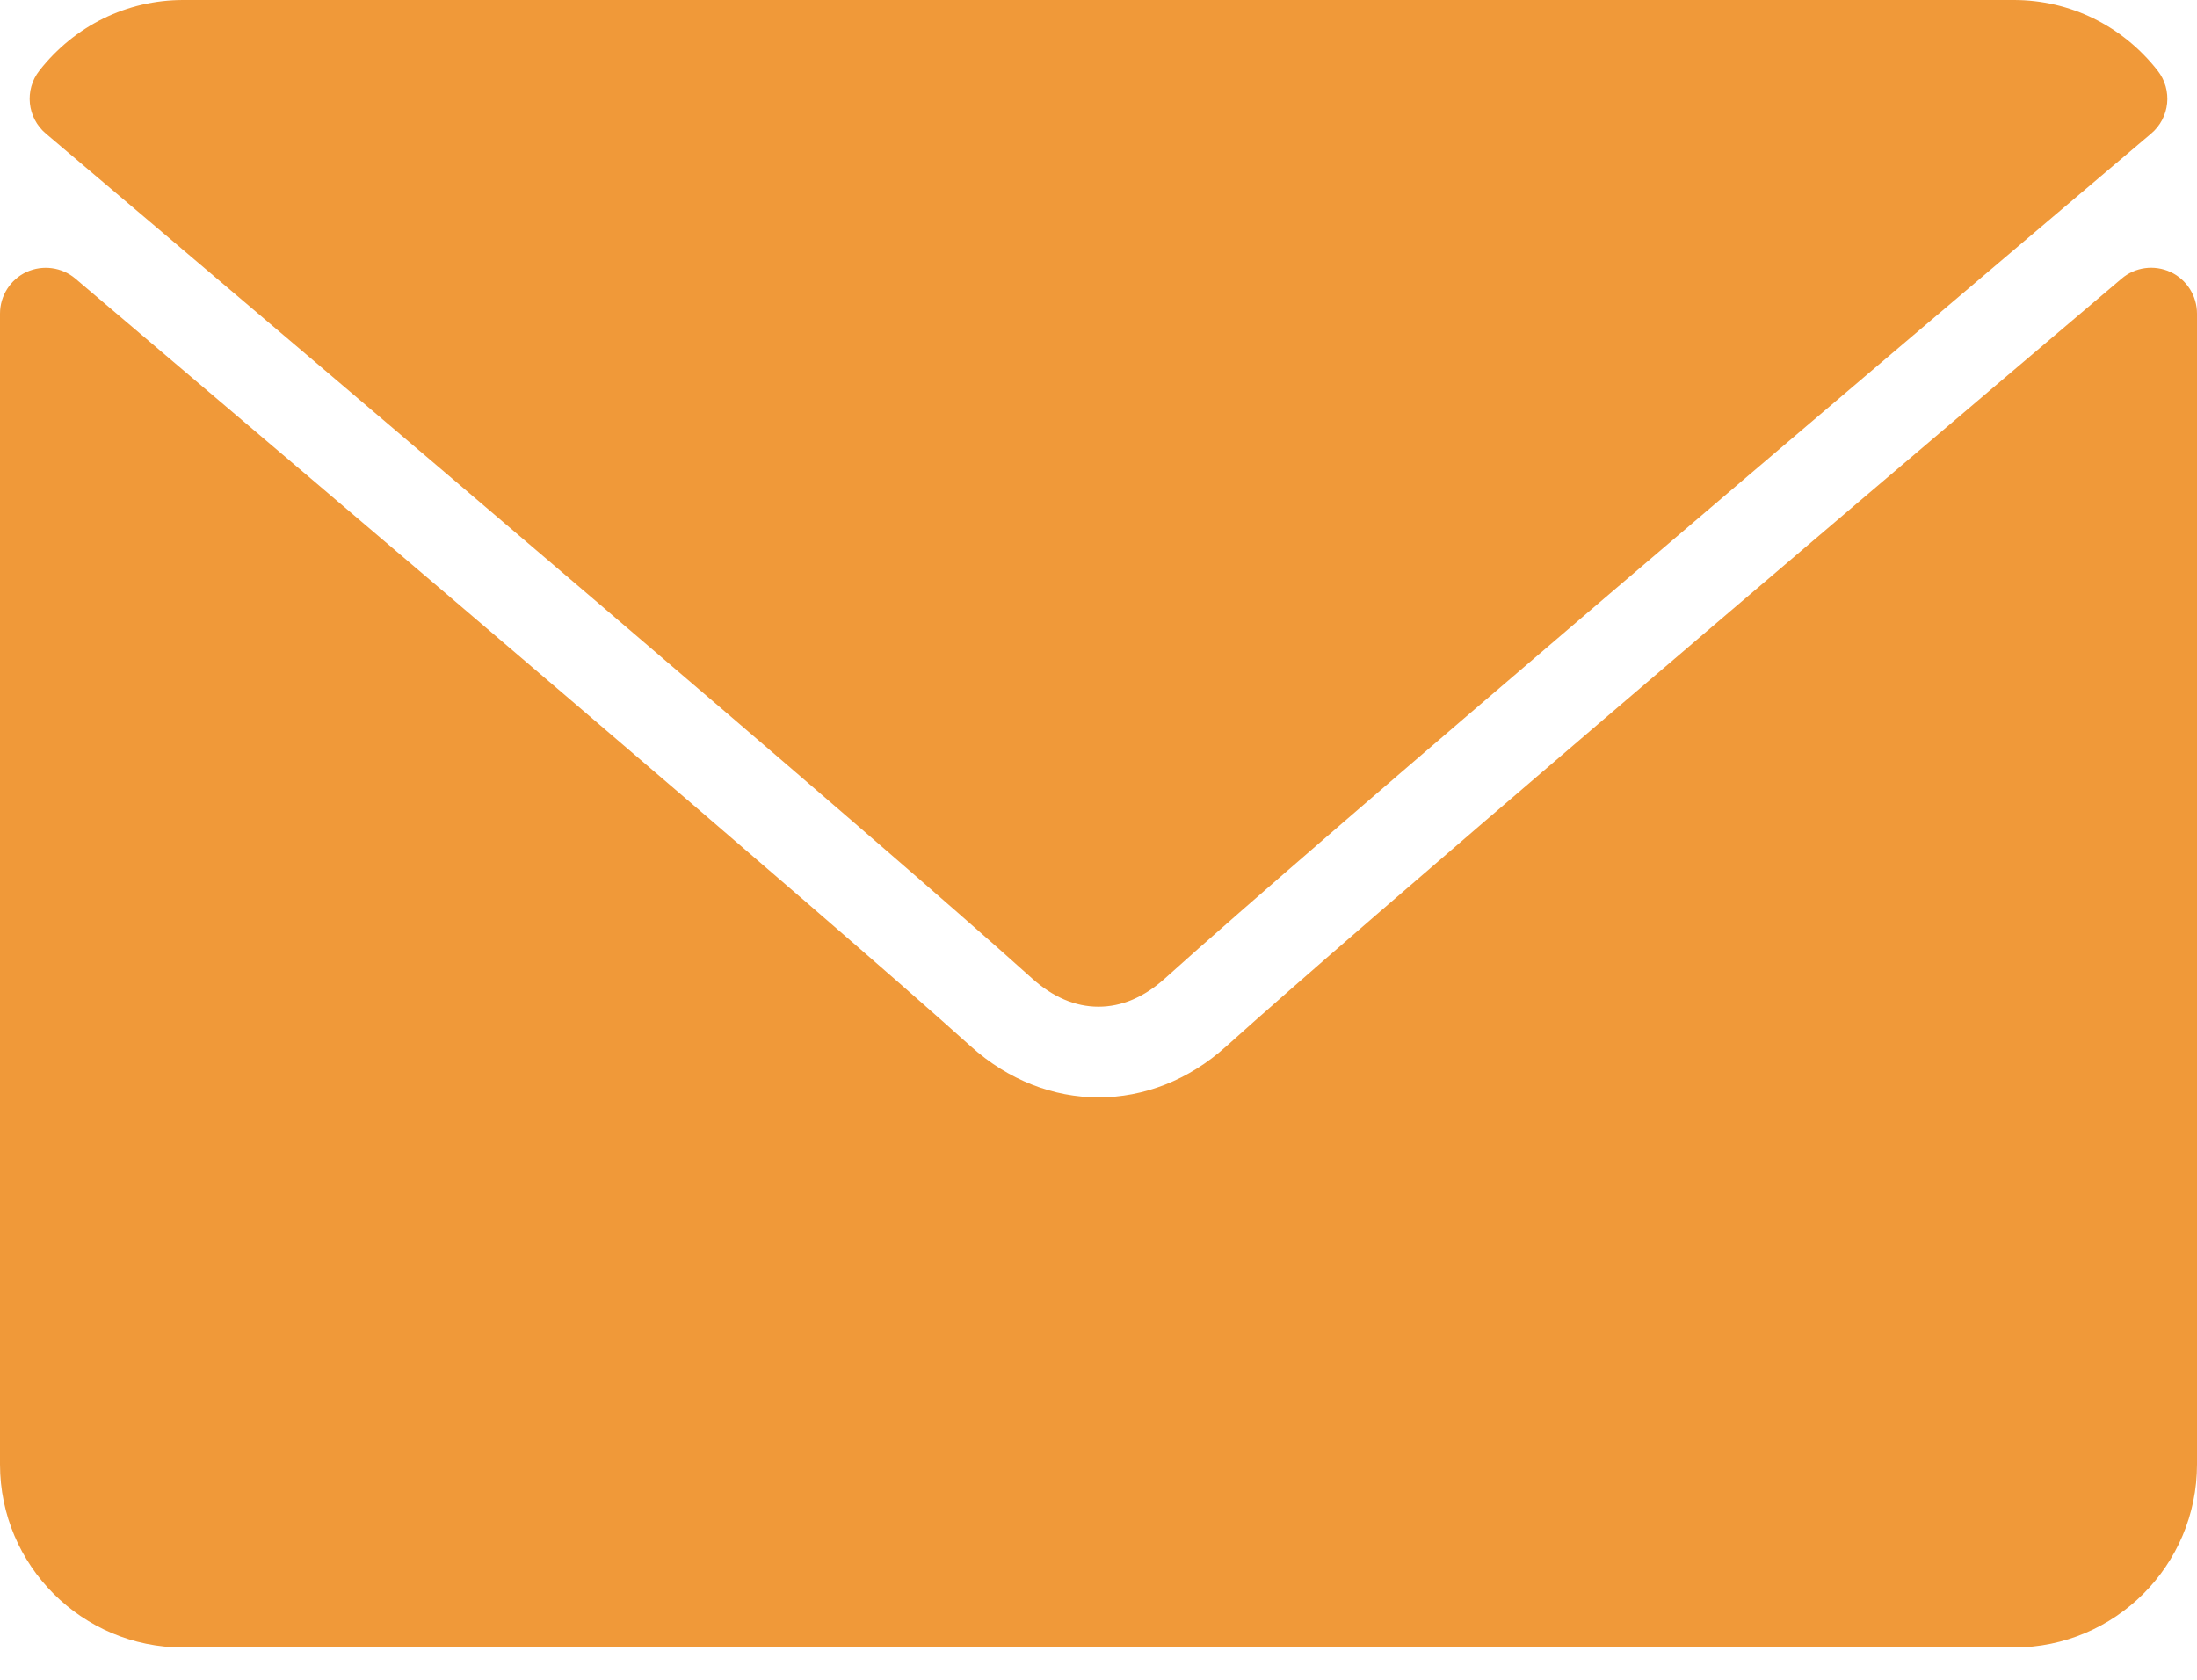 <svg width="17" height="13" viewBox="0 0 17 13" fill="none" xmlns="http://www.w3.org/2000/svg">
<path d="M0.355 1.034C2.688 3.01 6.782 6.487 7.985 7.571C8.147 7.717 8.32 7.791 8.5 7.791C8.679 7.791 8.852 7.718 9.014 7.572C10.218 6.487 14.312 3.01 16.645 1.034C16.79 0.912 16.813 0.696 16.695 0.546C16.423 0.199 16.018 0 15.583 0H1.417C0.982 0 0.577 0.199 0.305 0.546C0.187 0.696 0.21 0.912 0.355 1.034Z" fill="#F09939"/>
<path d="M16.795 2.105C16.669 2.047 16.521 2.067 16.417 2.156C13.829 4.35 10.527 7.162 9.488 8.098C8.905 8.624 8.096 8.624 7.511 8.097C6.404 7.099 2.695 3.947 0.583 2.156C0.478 2.067 0.33 2.048 0.205 2.105C0.08 2.163 0 2.289 0 2.427V11.333C0 12.115 0.635 12.75 1.417 12.75H15.583C16.365 12.75 17 12.115 17 11.333V2.427C17 2.289 16.92 2.163 16.795 2.105Z" fill="#F09939"/>
</svg>
